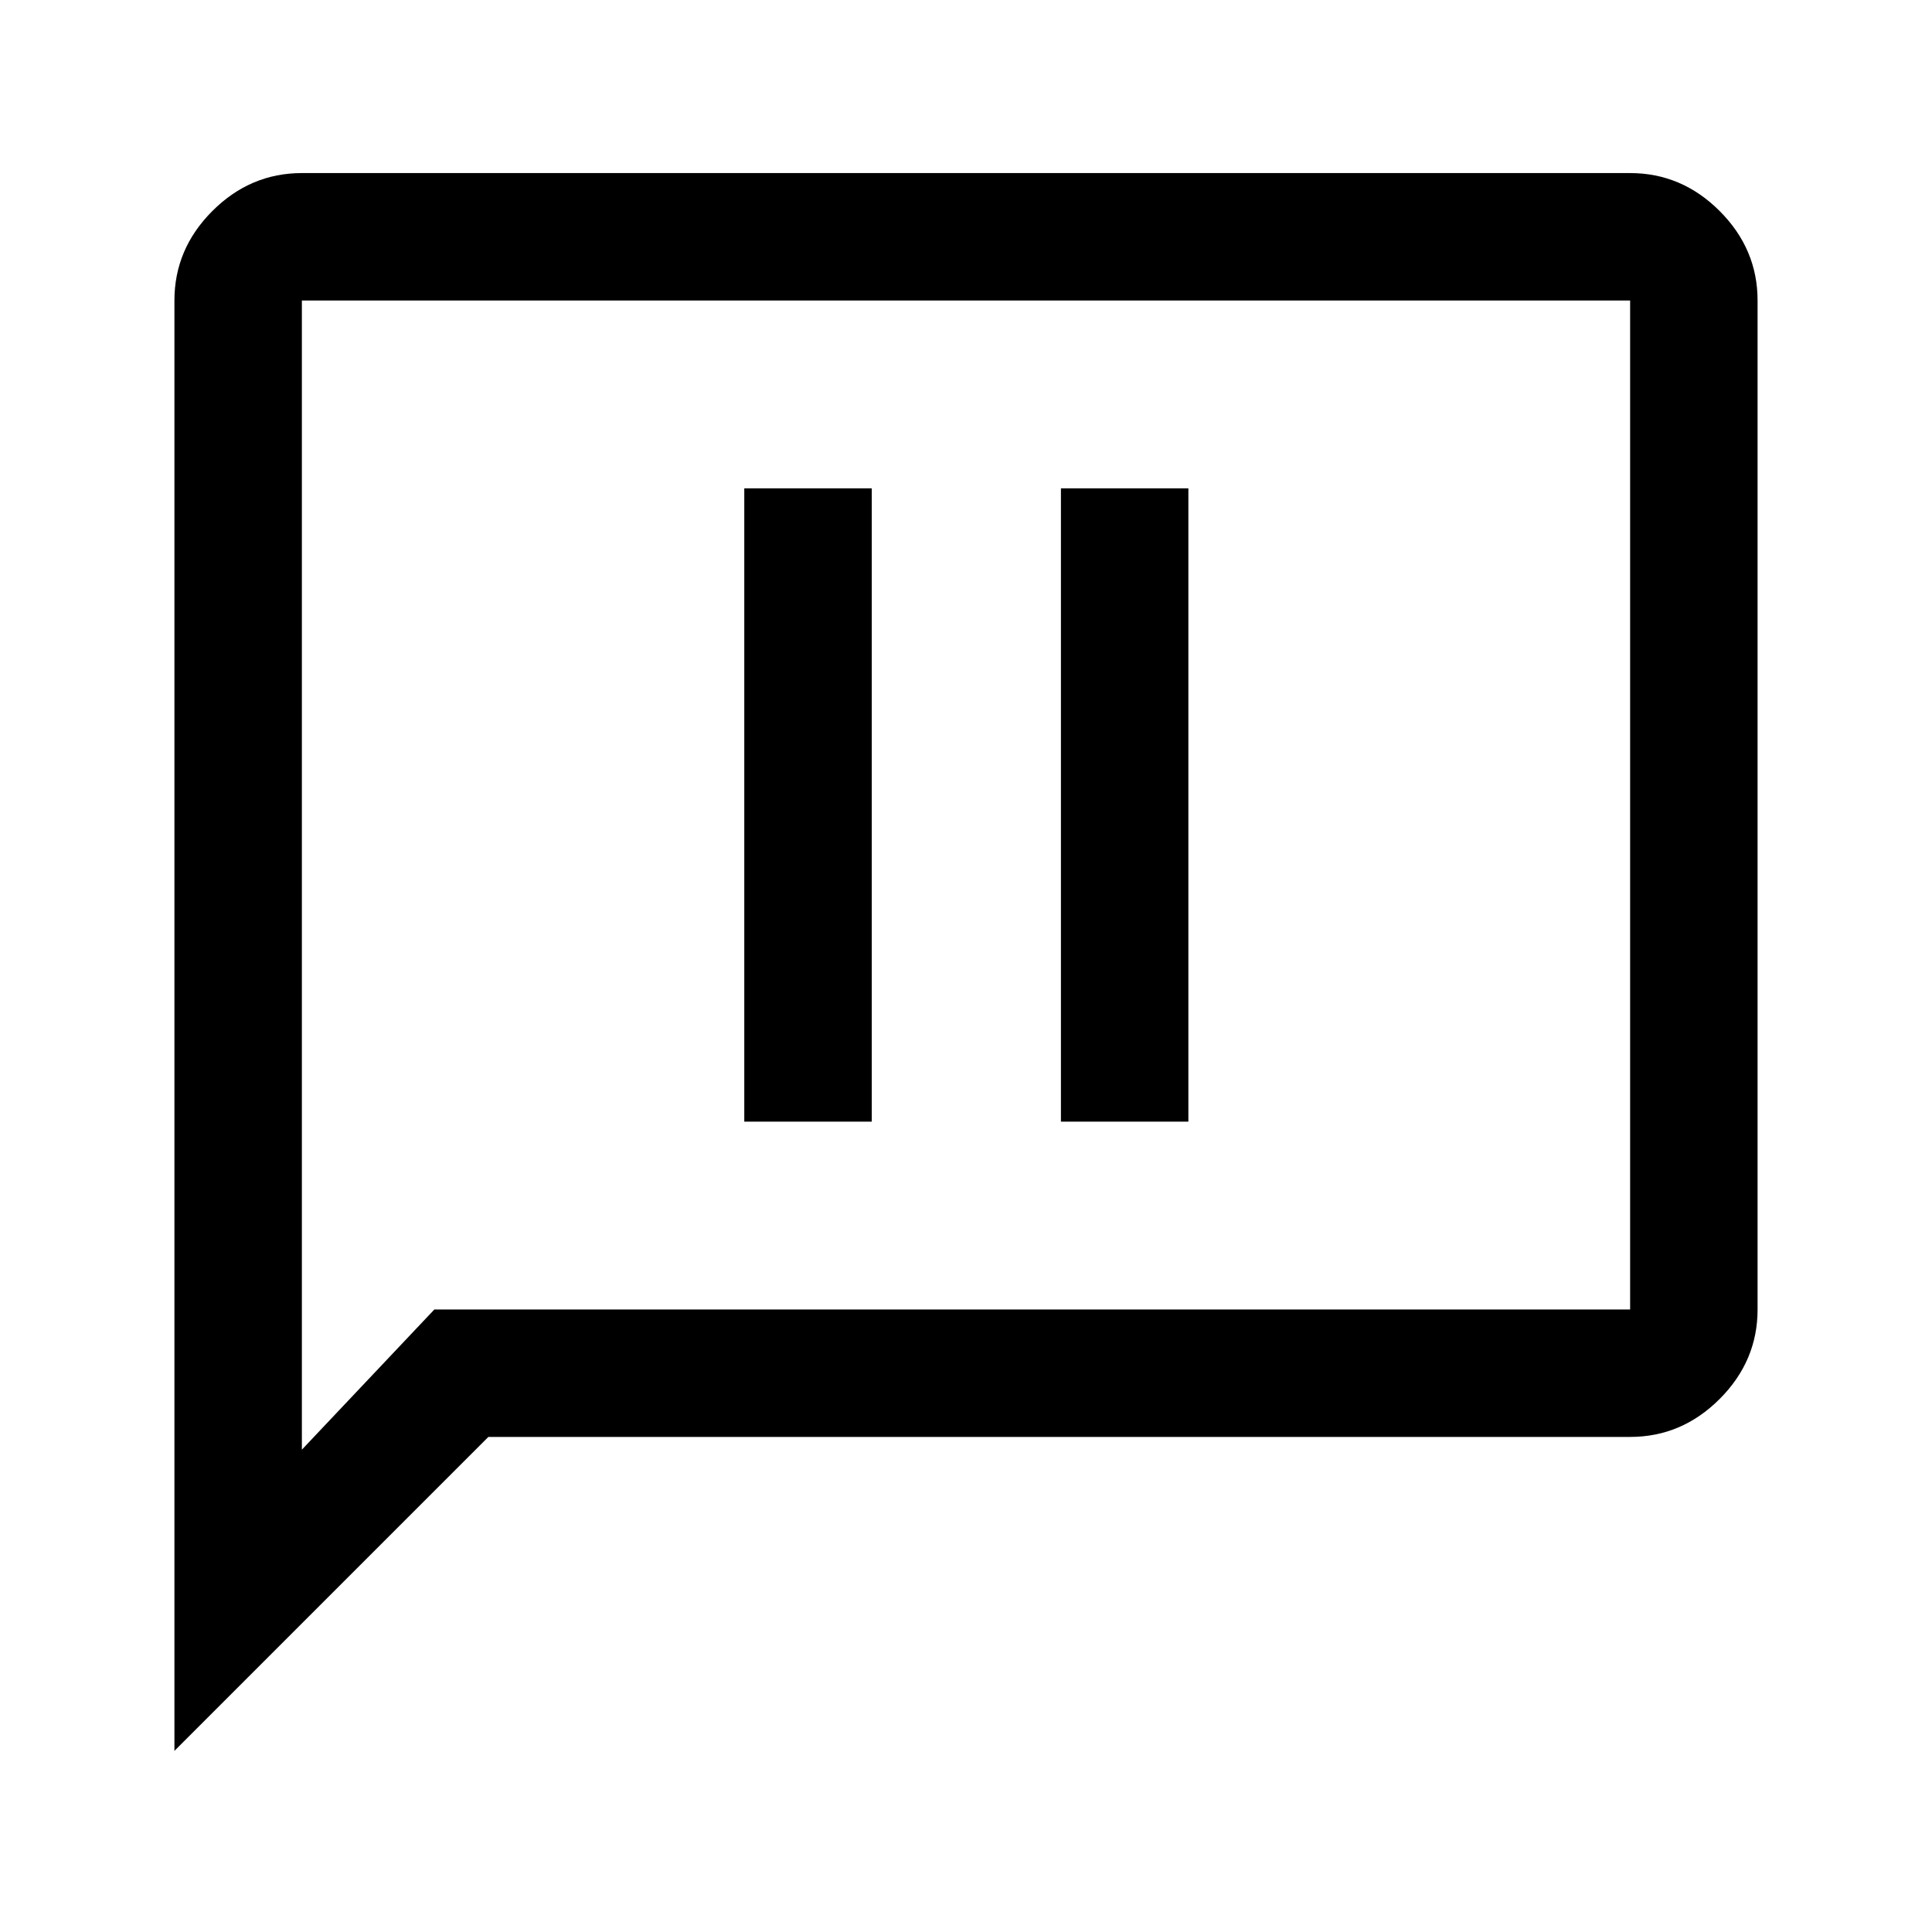 <svg xmlns="http://www.w3.org/2000/svg" height="40" viewBox="0 -960 960 960" width="40"><path d="M369.83-402.67h63.34v-314.66h-63.34v314.66Zm157.34 0h63.33v-314.66h-63.33v314.66ZM86.67-90v-720.67q0-25.62 18.85-44.48Q124.37-874 150-874h660q25.63 0 44.48 18.85 18.85 18.86 18.85 44.48v501.34q0 25.62-18.85 44.48Q835.63-246 810-246H242.67l-156 156Zm129.16-219.33H810v-501.34H150v571l65.83-69.66Zm-65.83 0v-501.34 501.34Z"/></svg>